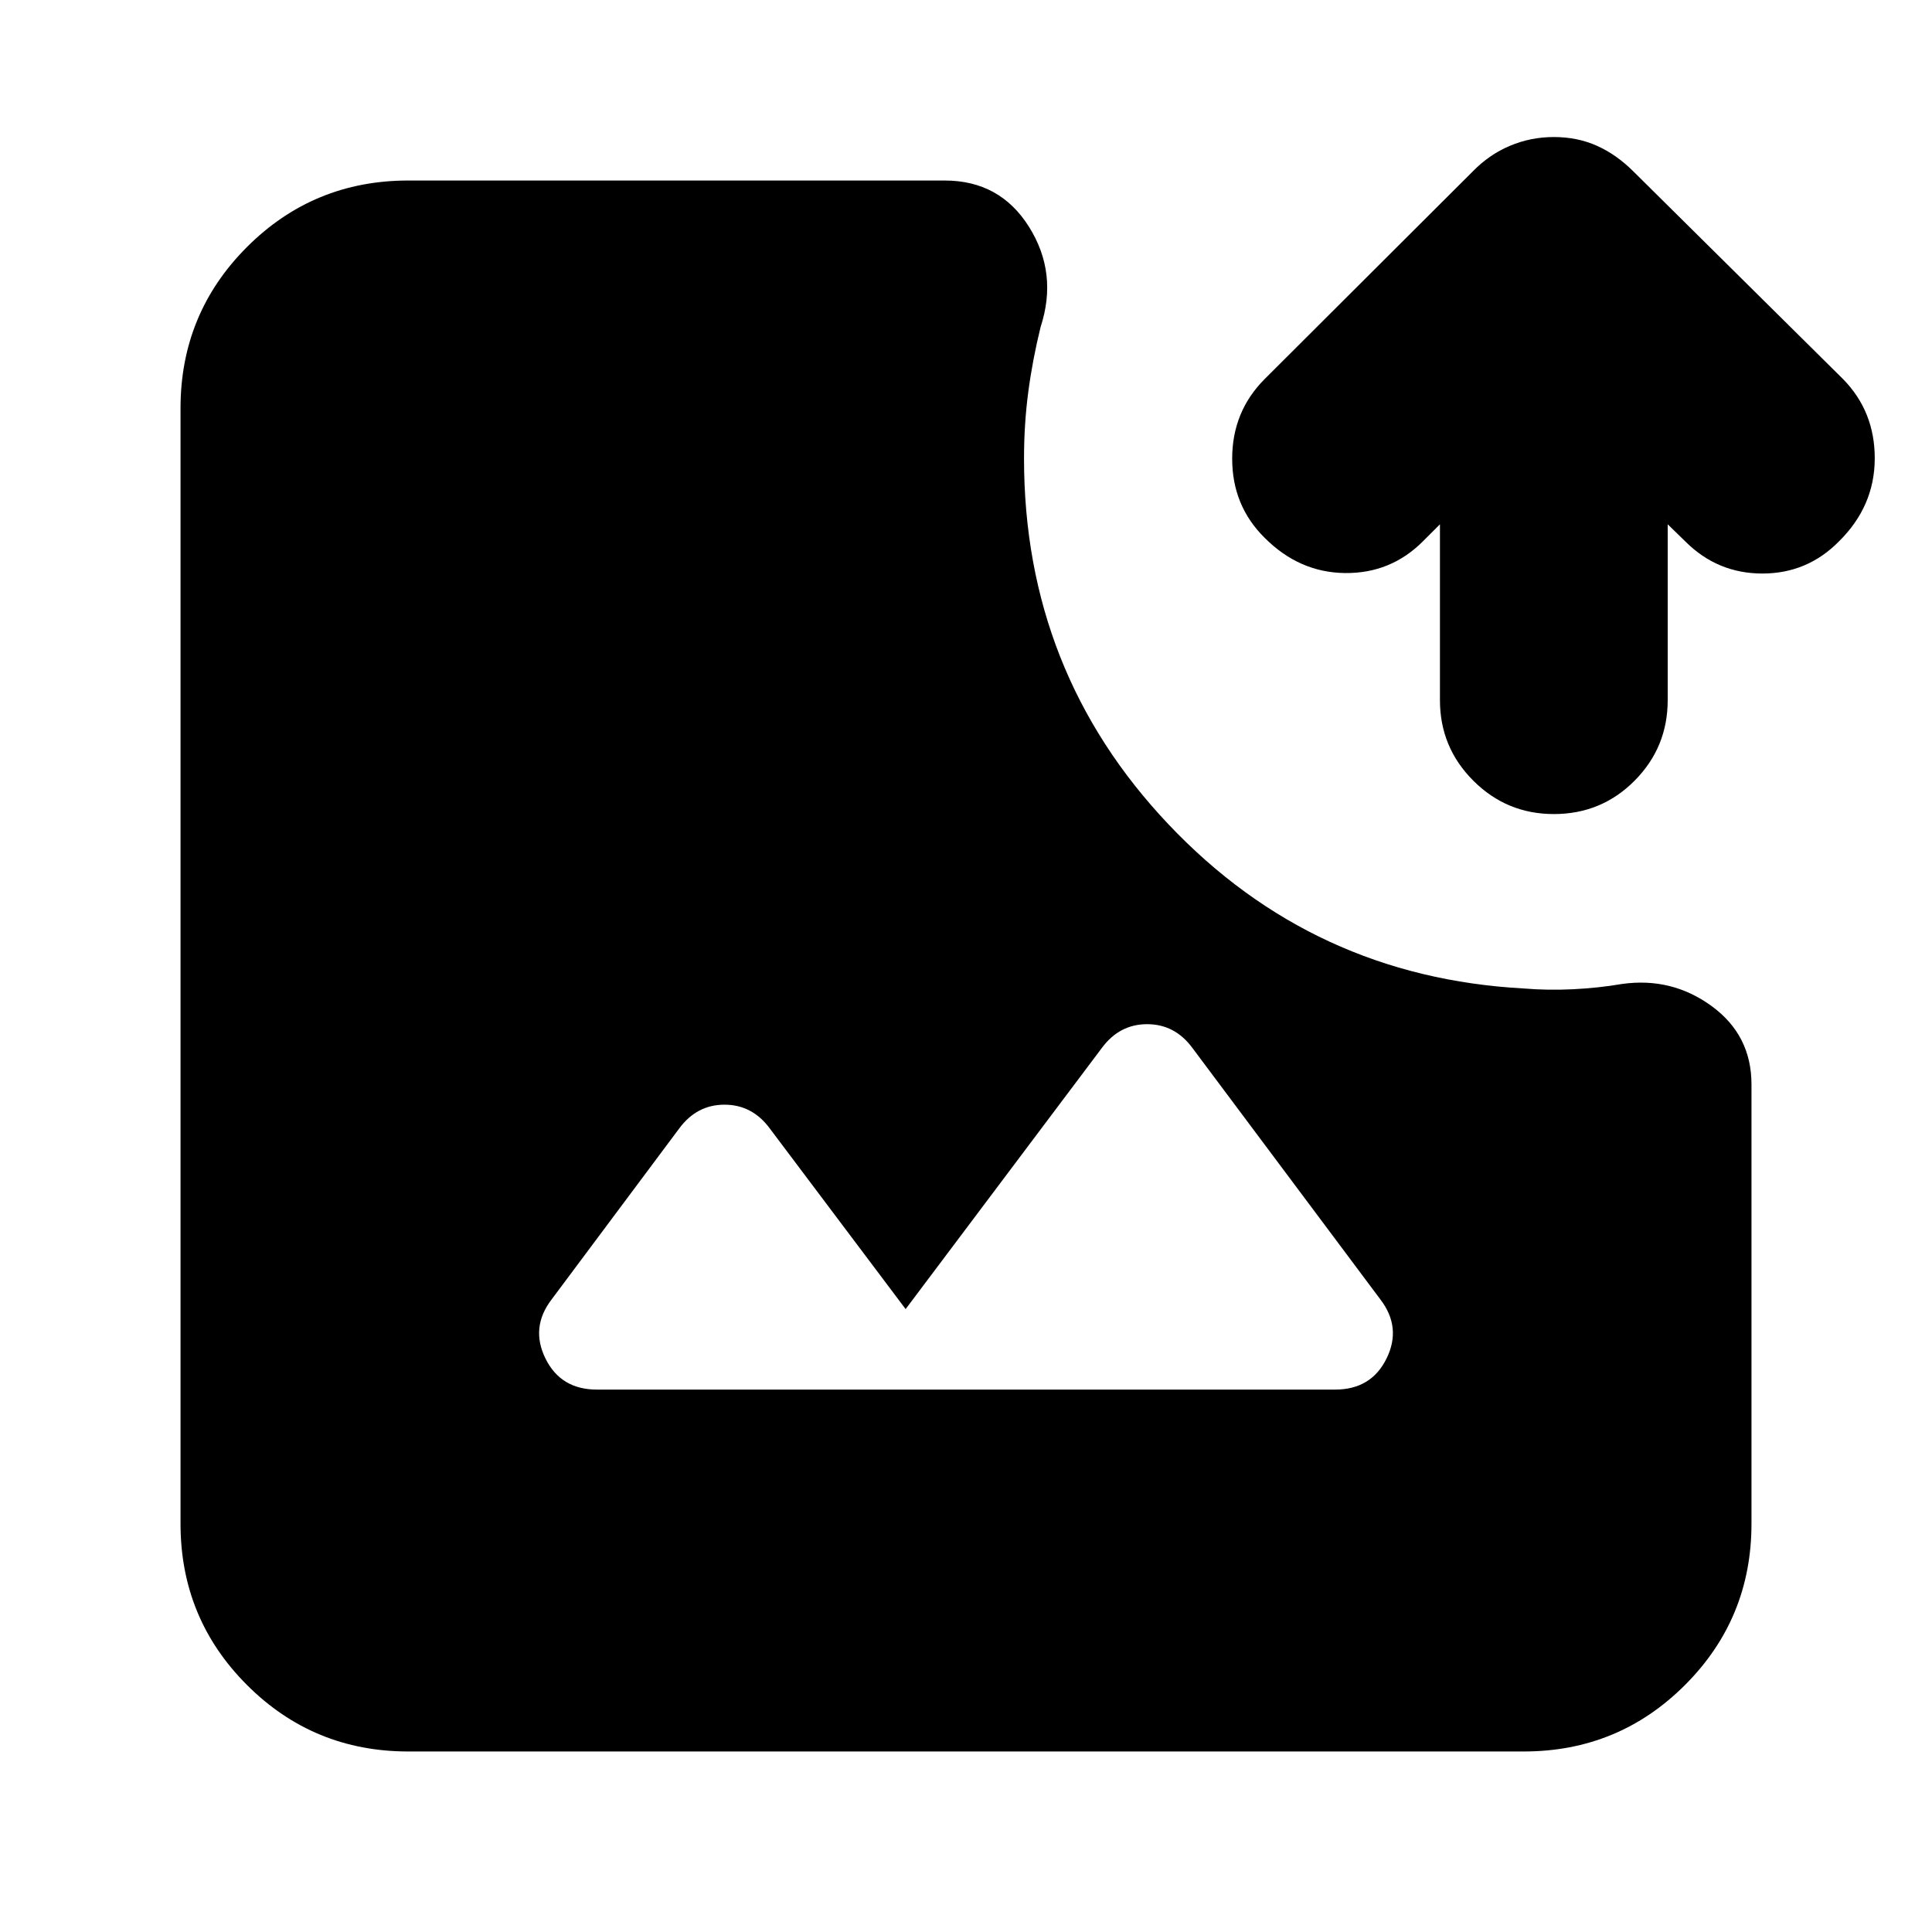 <svg xmlns="http://www.w3.org/2000/svg" height="24" viewBox="0 -960 960 960" width="24"><path d="M202.87-89.7q-47.11 0-80.14-33.03T89.7-202.87v-554.26q0-47.11 33.03-80.14t80.14-33.03h266.56q27.44 0 41.9 23.05 14.45 23.05 5.74 49.73-4 16.24-6.12 32.22-2.12 15.97-2.12 33.21 0 105.92 71.81 181.73 71.82 75.82 176.49 81.53 11.96 1 24.55.38 12.6-.62 24.32-2.62 24.67-3.47 44.49 10.98 19.81 14.46 19.81 38.89v218.33q0 47.11-33.03 80.14T757.13-89.7H202.87Zm93.72-179.82h366.82q17.96 0 25.56-15.46 7.6-15.45-3.12-29.41l-93.42-124.98q-8.71-11.72-22.43-11.72-13.72 0-22.43 11.72L450-309.52l-67.57-89.85q-8.71-11.72-22.43-11.72-13.72 0-22.43 11.72l-63.42 84.98q-10.72 13.96-3.12 29.41 7.6 15.46 25.56 15.46Zm475.5-285.98q-23.44 0-40.01-16.58-16.58-16.57-16.58-40.01v-87.39l-8.5 8.5q-15.96 15.96-38.65 15.72-22.7-.24-39.89-17.44-16.2-15.95-16.2-39.39 0-23.43 16.2-39.63l103.24-103q8.23-8.48 18.57-12.83 10.34-4.36 21.82-4.36 11.71 0 21.43 4.36 9.72 4.35 18.2 12.83l104 103q15.95 16.2 15.83 39.75-.12 23.56-17.79 40.99-15.72 15.96-38.05 15.96-22.34 0-38.3-15.96l-8.74-8.5v87.39q0 23.44-16.45 40.01-16.46 16.58-40.13 16.58Z"/></svg>